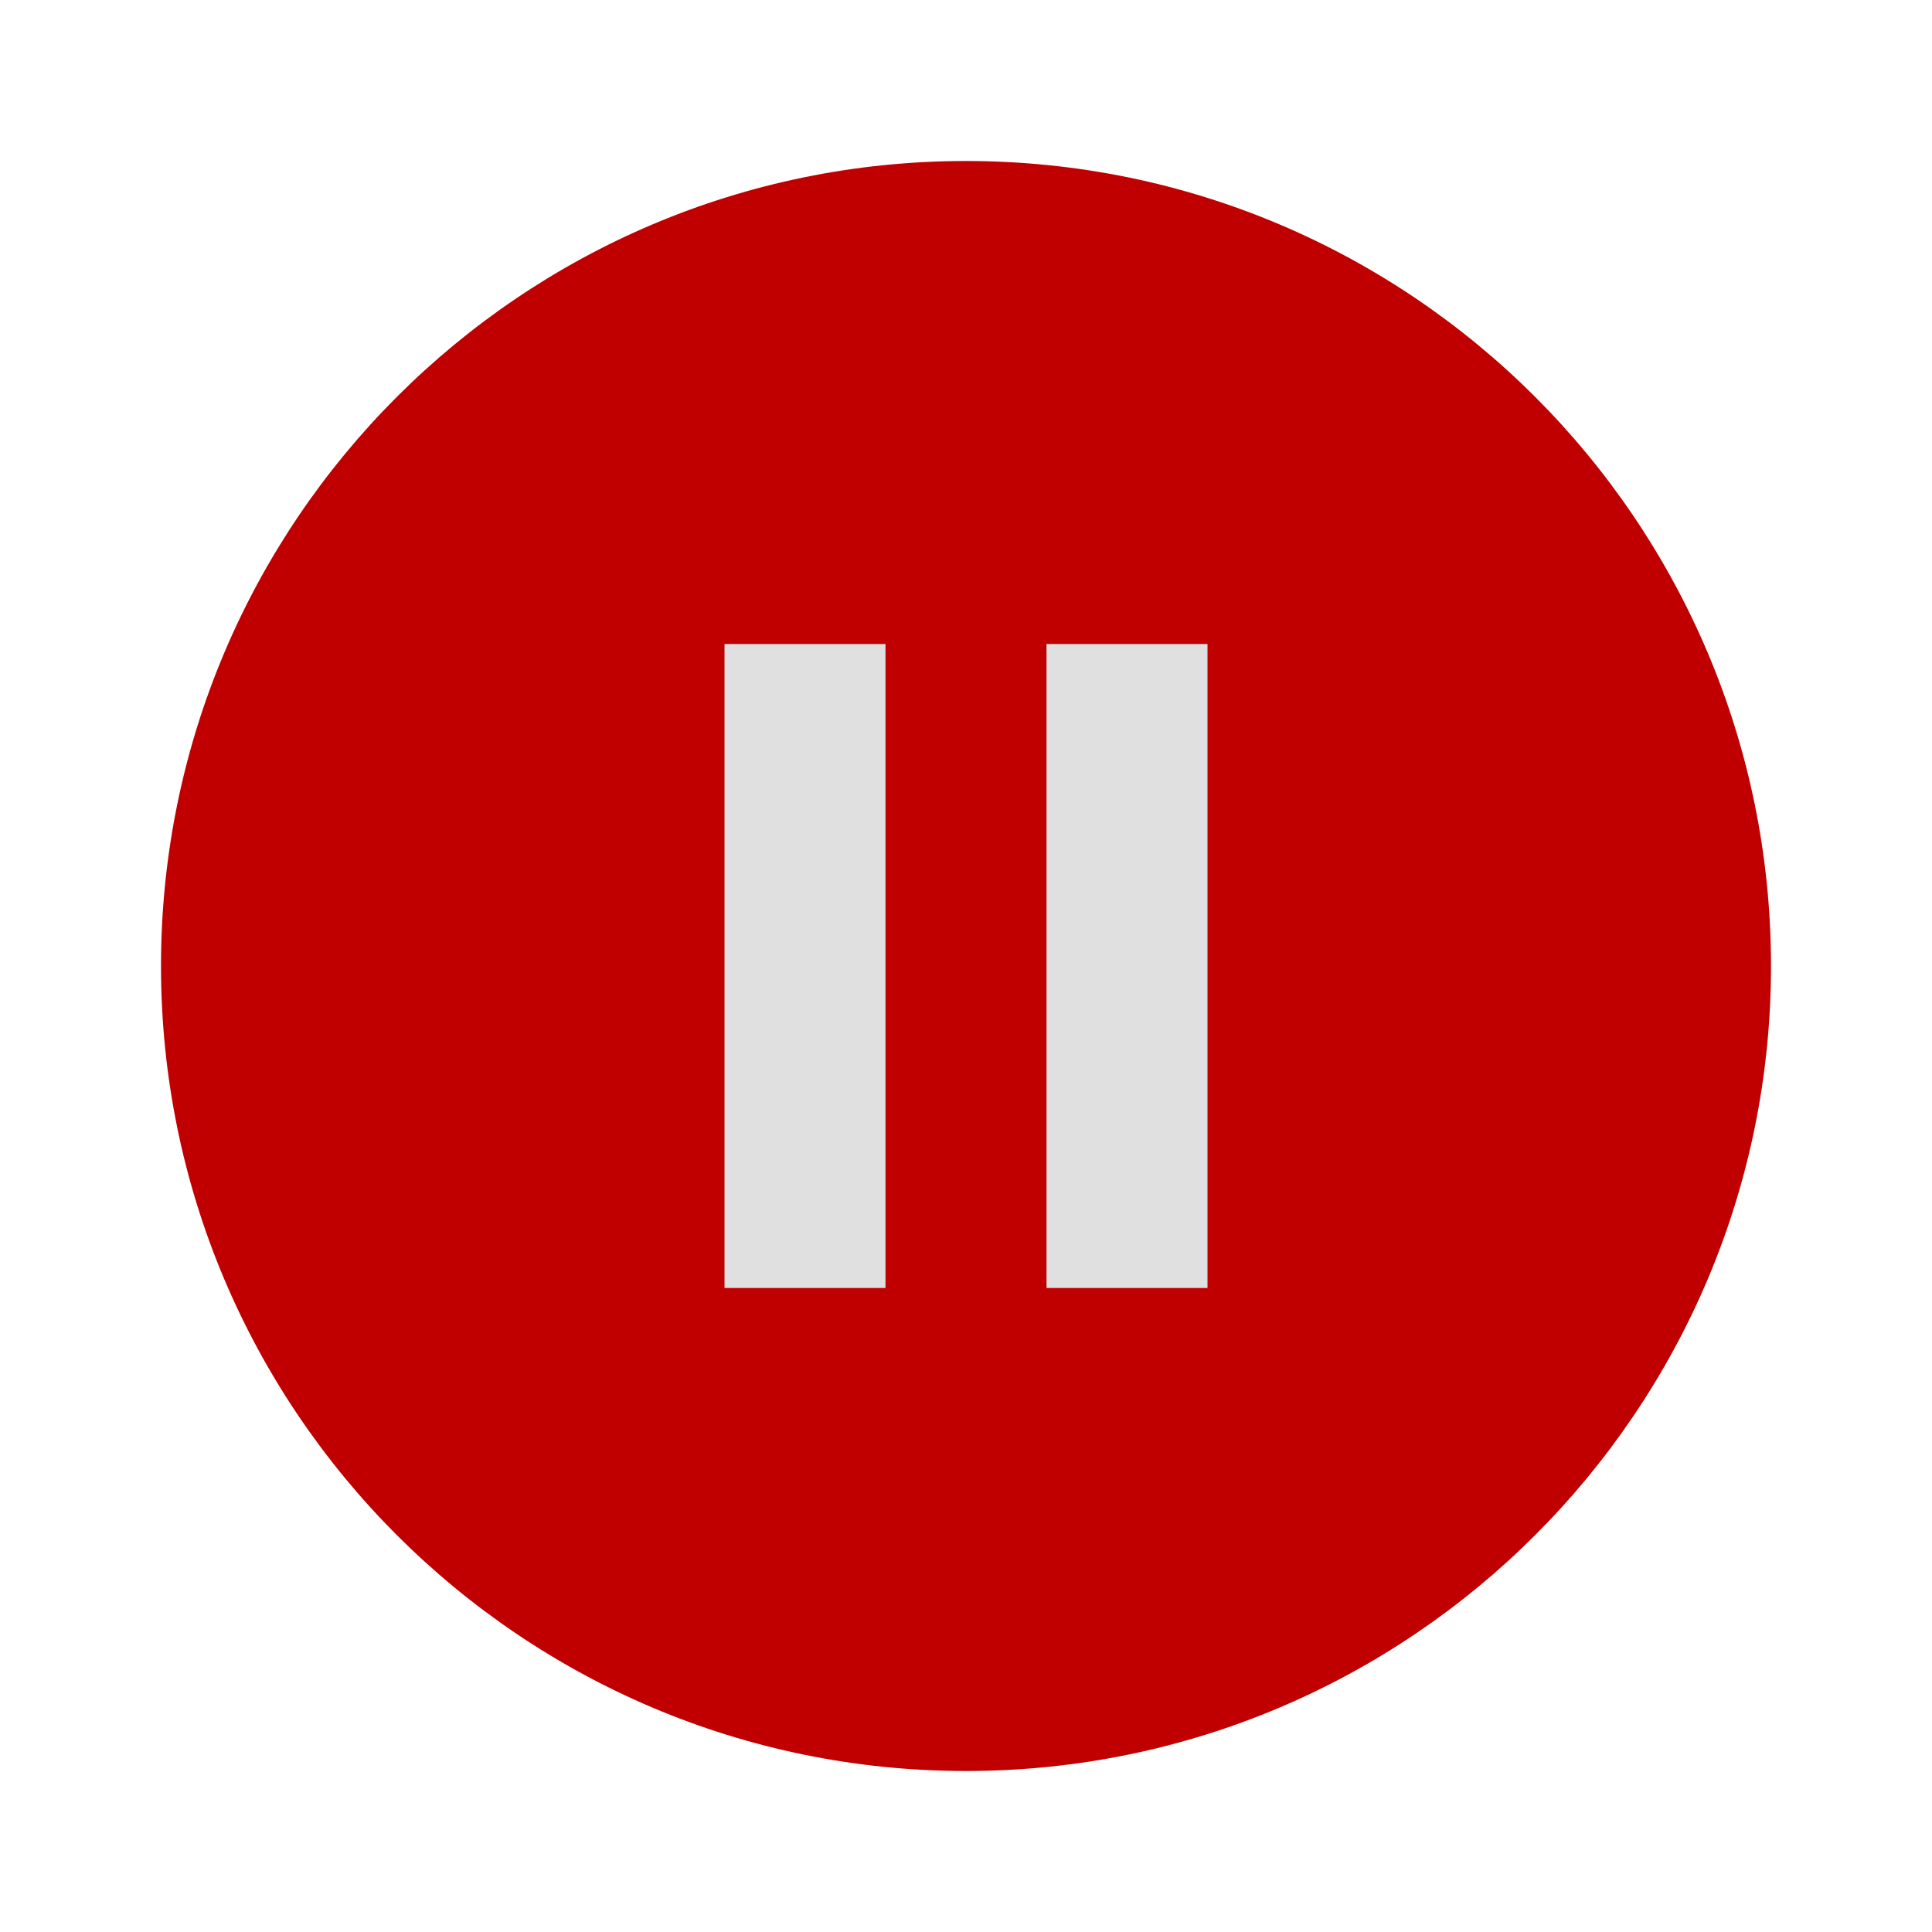 <svg fill="#C00000" version="1.1" viewBox="0 0 24 24" xmlns="http://www.w3.org/2000/svg"><path d="M0 0h24v24H0z" fill="none"/><rect x="5.829" y="5.596" width="12.182" height="12.542" fill="#E0E0E0"/><path d="M12 2C6.48 2 2 6.48 2 12s4.48 10 10 10 10-4.48 10-10S17.52 2 12 2zm-1 14H9V8h2v8zm4 0h-2V8h2v8z"/></svg>
